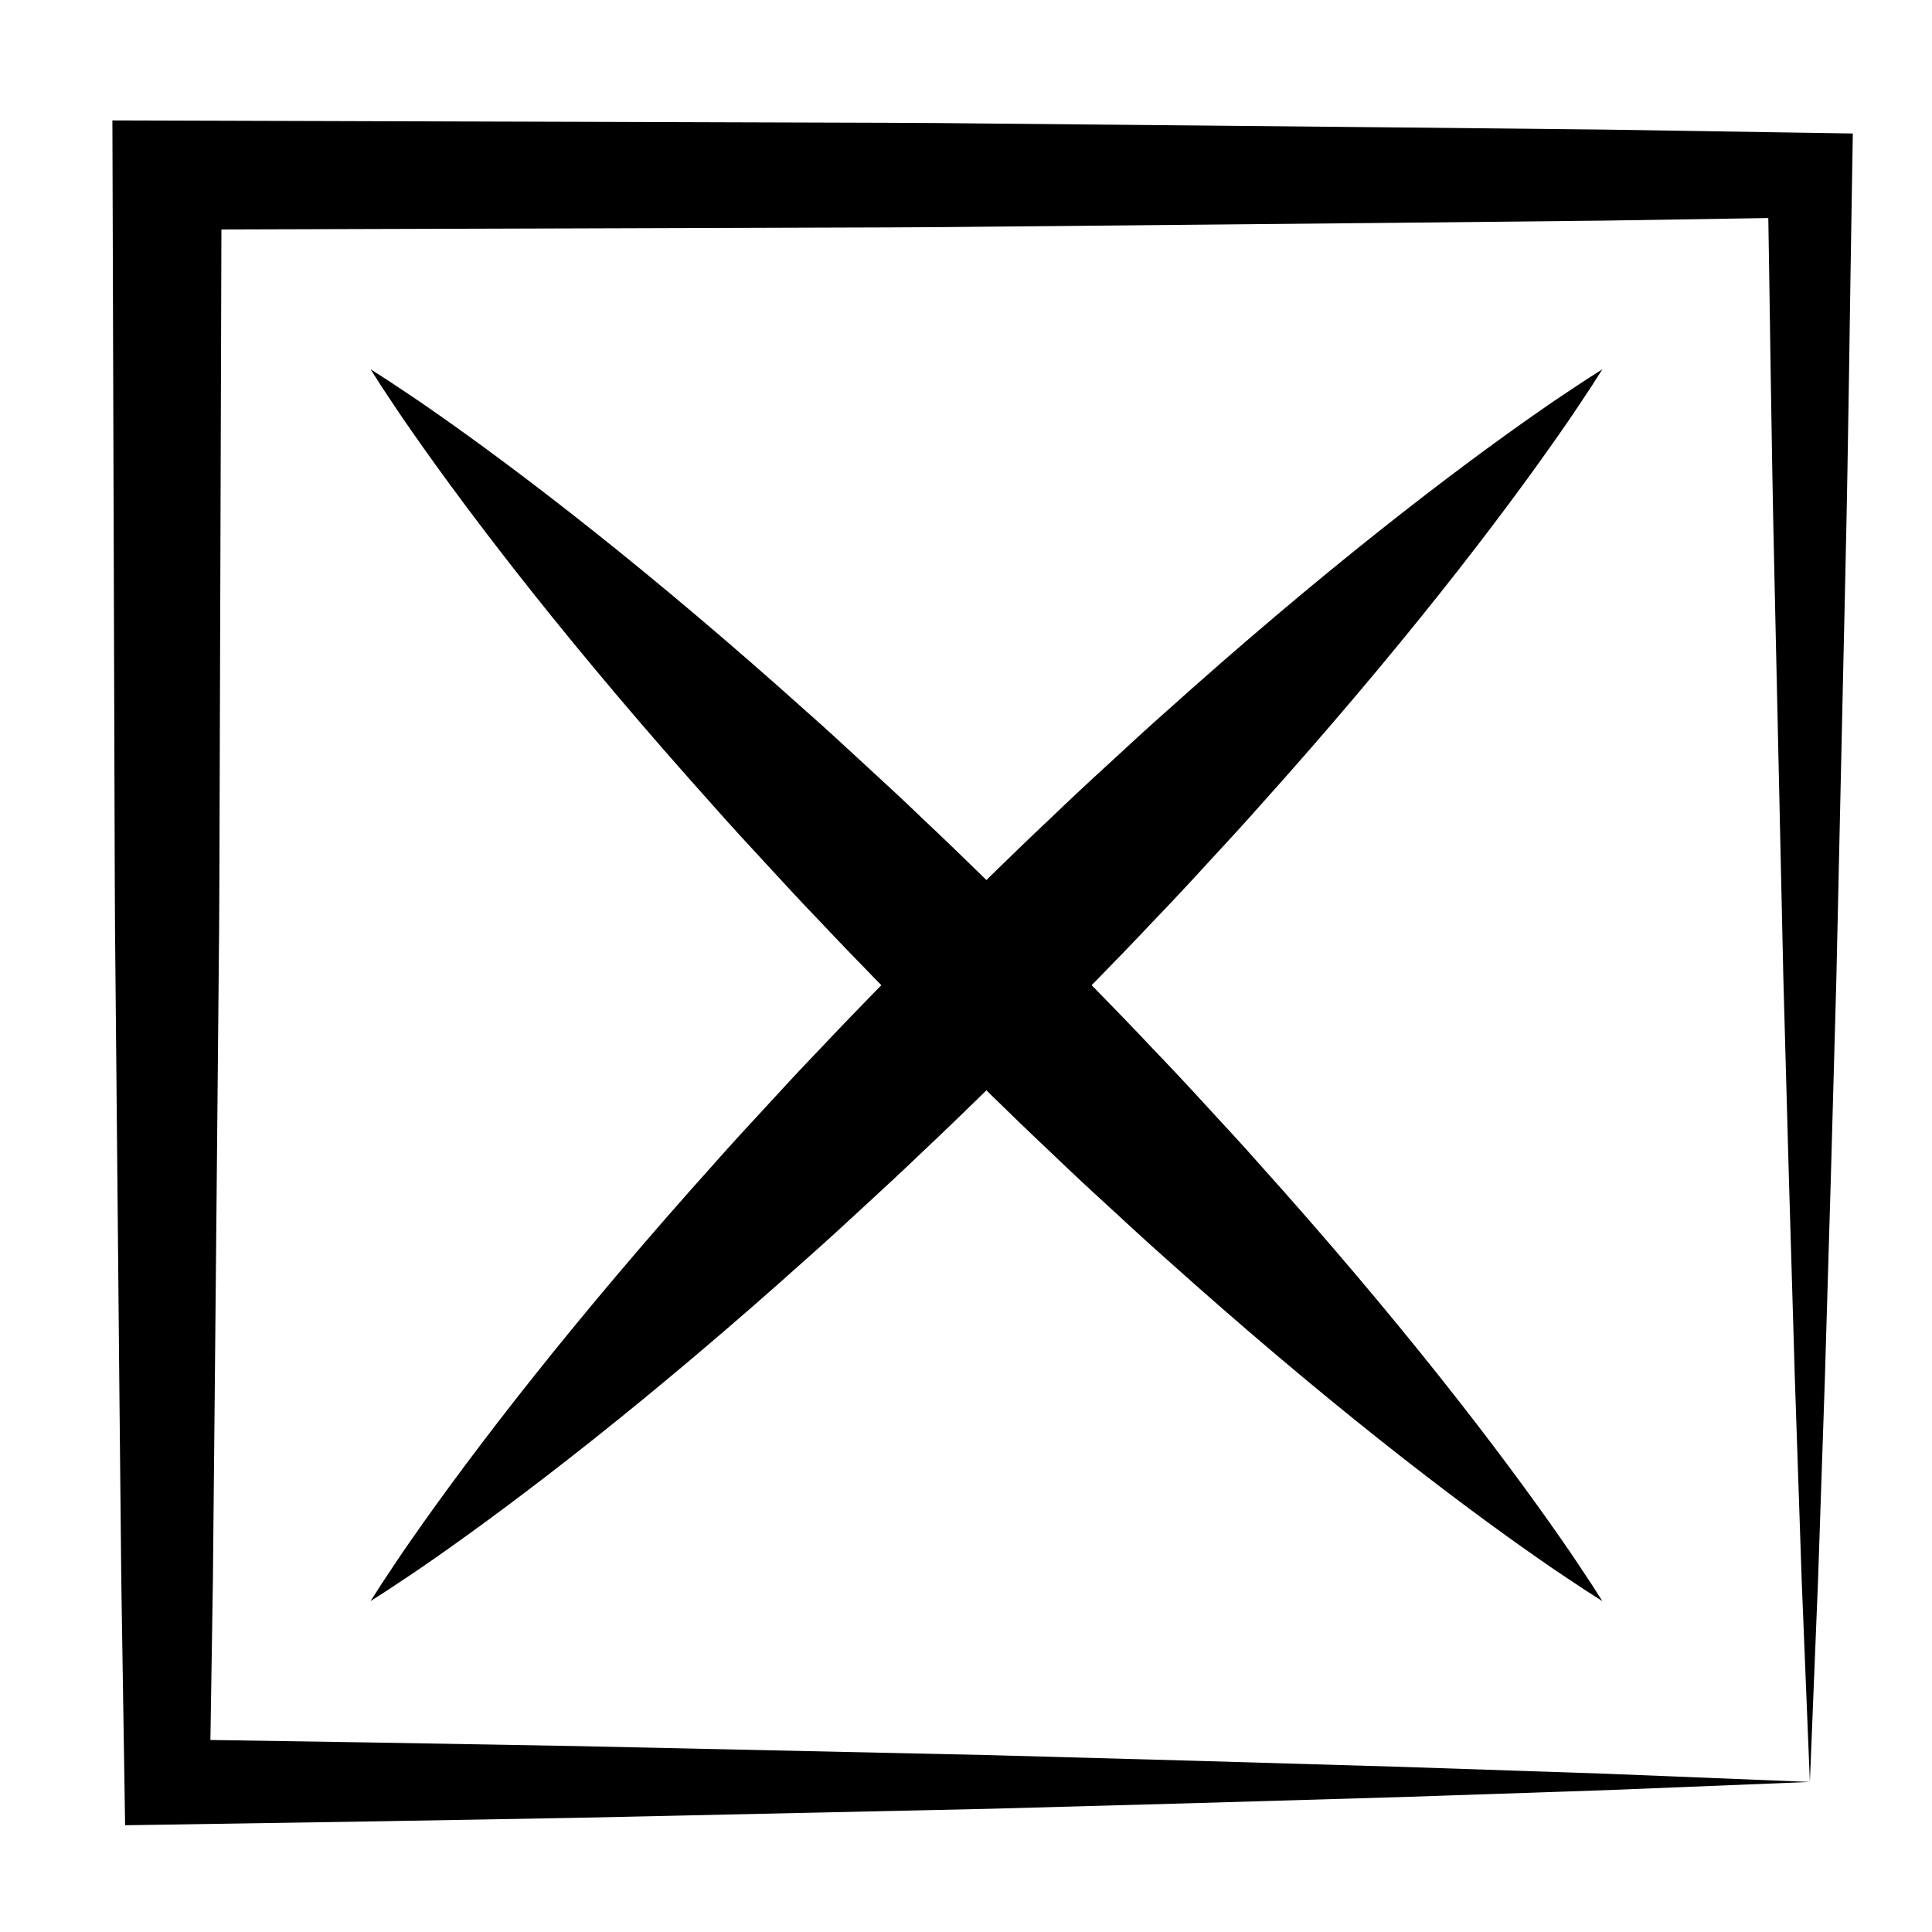 <?xml version="1.0" encoding="utf-8"?>
<!-- Generator: Adobe Illustrator 16.0.0, SVG Export Plug-In . SVG Version: 6.00 Build 0)  -->
<!DOCTYPE svg PUBLIC "-//W3C//DTD SVG 1.1//EN" "http://www.w3.org/Graphics/SVG/1.1/DTD/svg11.dtd">
<svg version="1.1" id="Calque_1" xmlns="http://www.w3.org/2000/svg" xmlns:xlink="http://www.w3.org/1999/xlink" x="0px" y="0px"
	 width="141.73px" height="141.73px" viewBox="0 0 141.73 141.73" enable-background="new 0 0 141.73 141.73" xml:space="preserve">
<g>
	<path d="M132.771,130.722l-15.064,0.607l-15.064,0.506l-15.064,0.442l-15.064,0.416l-30.129,0.659l-15.064,0.264l-15.064,0.235
		l-3.081,0.048l-0.049-3.178l-0.23-14.734L8.75,101.252L8.473,71.783c-0.061-4.912-0.057-9.823-0.077-14.735L8.35,42.313
		L8.258,12.844l-0.013-4.01l4.01,0.012l30.129,0.09l15.064,0.048c5.021,0.02,10.043,0.017,15.065,0.079l30.129,0.286l15.064,0.158
		l15.064,0.237l3.153,0.049l-0.053,3.051c-0.171,9.823-0.271,19.646-0.501,29.469l-0.654,29.47l-0.409,14.734l-0.438,14.734
		l-0.5,14.735L132.771,130.722z M132.771,130.722l-0.598-14.734l-0.5-14.735l-0.438-14.734l-0.409-14.734l-0.654-29.47
		c-0.229-9.823-0.33-19.646-0.501-29.469l3.101,3.101l-15.064,0.237l-15.064,0.158l-30.129,0.286
		c-5.022,0.062-10.043,0.059-15.065,0.079l-15.064,0.048l-30.129,0.09l3.998-3.998l-0.092,29.469l-0.046,14.735
		c-0.02,4.912-0.016,9.823-0.077,14.735l-0.278,29.469l-0.145,14.735l-0.23,14.734l-3.13-3.13l15.064,0.235l15.064,0.264
		l30.129,0.659l15.064,0.416l15.064,0.442l15.064,0.506L132.771,130.722z"/>
</g>
<g>
	<path d="M27.185,27.09c0,0,0.43,0.276,1.237,0.792c0.787,0.536,1.976,1.289,3.422,2.313c2.913,2.03,6.984,5.017,11.703,8.771
		c4.721,3.75,10.088,8.267,15.667,13.277c1.407,1.24,2.806,2.533,4.222,3.842c1.421,1.303,2.854,2.628,4.269,3.993
		c2.867,2.693,5.703,5.504,8.548,8.307c2.803,2.845,5.62,5.676,8.312,8.542c1.363,1.417,2.696,2.842,3.995,4.267
		c1.306,1.42,2.605,2.812,3.844,4.22c5.012,5.578,9.528,10.945,13.277,15.668c3.752,4.72,6.737,8.794,8.764,11.709
		c1.022,1.448,1.775,2.637,2.311,3.426c0.516,0.808,0.791,1.238,0.791,1.238s-0.431-0.275-1.238-0.791
		c-0.789-0.535-1.978-1.288-3.426-2.311c-2.915-2.026-6.989-5.012-11.709-8.764c-4.723-3.749-10.09-8.266-15.668-13.277
		c-1.408-1.238-2.8-2.538-4.22-3.844c-1.425-1.299-2.85-2.632-4.267-3.995c-2.866-2.692-5.697-5.51-8.542-8.312
		c-2.802-2.846-5.614-5.682-8.307-8.548c-1.364-1.416-2.69-2.848-3.993-4.269c-1.309-1.416-2.602-2.814-3.842-4.222
		c-5.01-5.58-9.526-10.946-13.277-15.667c-3.753-4.719-6.741-8.791-8.771-11.703c-1.024-1.447-1.777-2.635-2.313-3.422
		C27.46,27.52,27.185,27.09,27.185,27.09z"/>
</g>
<g>
	<path d="M27.185,117.453c0,0,0.276-0.431,0.792-1.237c0.536-0.787,1.289-1.976,2.313-3.423c2.03-2.912,5.017-6.984,8.771-11.702
		c3.75-4.722,8.267-10.088,13.277-15.668c1.24-1.407,2.533-2.806,3.842-4.222c1.303-1.422,2.628-2.854,3.993-4.27
		c2.693-2.866,5.504-5.702,8.307-8.548c2.845-2.803,5.676-5.62,8.542-8.312c1.417-1.363,2.842-2.696,4.267-3.995
		c1.42-1.306,2.812-2.605,4.22-3.844c5.578-5.012,10.945-9.528,15.668-13.277c4.72-3.752,8.794-6.737,11.709-8.764
		c1.448-1.022,2.637-1.775,3.426-2.31c0.808-0.516,1.238-0.791,1.238-0.791s-0.275,0.431-0.791,1.238
		c-0.535,0.789-1.288,1.978-2.311,3.426c-2.026,2.915-5.012,6.989-8.764,11.709c-3.749,4.723-8.266,10.089-13.277,15.667
		c-1.238,1.409-2.538,2.801-3.844,4.22c-1.299,1.425-2.632,2.85-3.995,4.267c-2.692,2.867-5.51,5.698-8.312,8.542
		c-2.846,2.802-5.682,5.614-8.548,8.307c-1.416,1.364-2.848,2.689-4.269,3.993c-1.416,1.308-2.814,2.602-4.222,3.842
		c-5.58,5.01-10.946,9.526-15.667,13.276c-4.719,3.753-8.791,6.741-11.703,8.771c-1.447,1.023-2.635,1.776-3.422,2.312
		C27.615,117.178,27.185,117.453,27.185,117.453z"/>
</g>
</svg>
